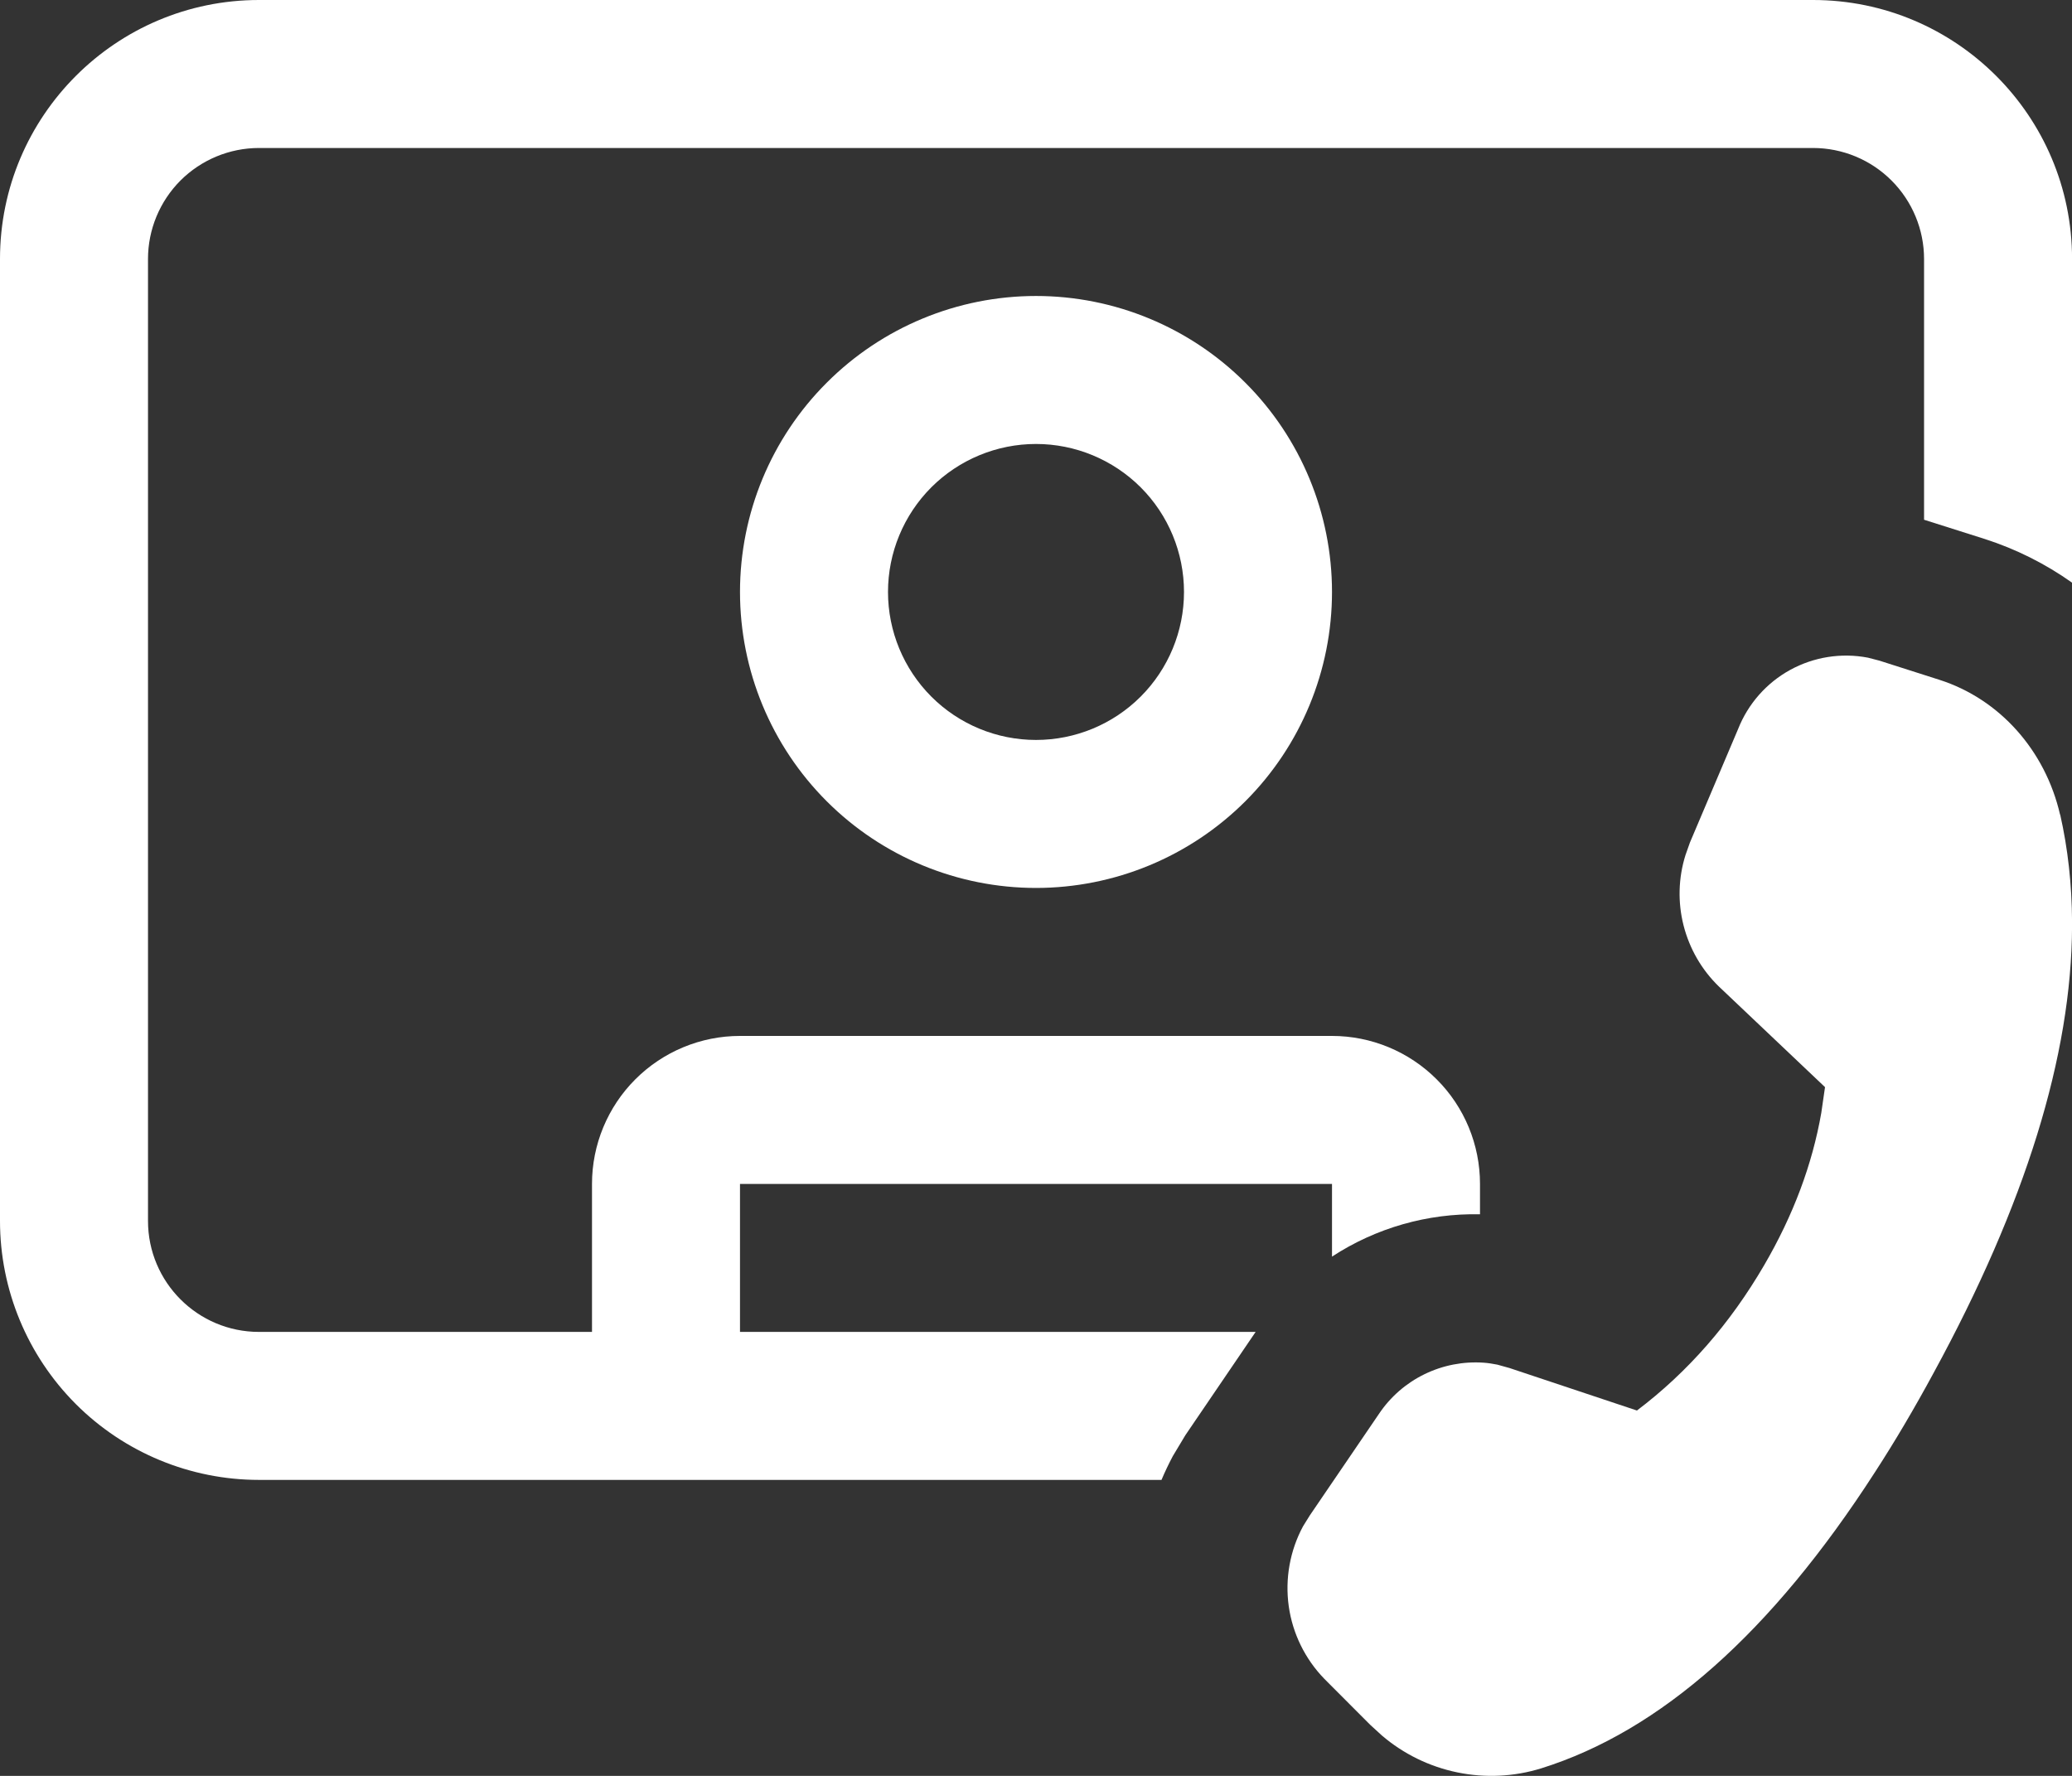 <svg width="35" height="30" viewBox="0 0 35 30" fill="none" xmlns="http://www.w3.org/2000/svg">
<rect x="0" y="0" width="35" height="30" fill="#333333" stroke="none"/>
<path d="M0 4.375C0 1.96 1.96 0 4.375 0H30.625C33.041 0 35.001 1.96 35.001 4.375V9.843C34.55 9.523 34.052 9.274 33.526 9.105L32.501 8.78V4.375C32.501 3.878 32.303 3.401 31.951 3.049C31.6 2.698 31.123 2.5 30.625 2.5H4.375C3.878 2.5 3.401 2.698 3.049 3.049C2.698 3.401 2.5 3.878 2.5 4.375V20.625C2.5 21.66 3.34 22.5 4.375 22.5H10V20C10 19.337 10.264 18.701 10.732 18.233C11.201 17.764 11.837 17.5 12.5 17.5H22.5C23.163 17.5 23.799 17.764 24.268 18.233C24.737 18.701 25 19.337 25 20V20.513C24.114 20.494 23.242 20.743 22.5 21.228V20H12.5V22.5H21.21L20.023 24.245L19.843 24.545L19.81 24.6C19.741 24.731 19.677 24.864 19.62 25H4.375C3.215 25 2.102 24.54 1.281 23.719C0.461 22.898 0 21.786 0 20.625V4.375Z" fill="white"/>
<path d="M34.801 13.763C34.931 14.338 34.998 14.943 35.001 15.575V15.645C34.993 17.83 34.213 20.348 32.661 23.195C32.336 23.795 32.006 24.355 31.668 24.875C29.925 27.578 28.048 29.243 26.033 29.873C25.574 30.015 25.087 30.038 24.617 29.941C24.146 29.844 23.708 29.63 23.343 29.318L23.143 29.135L22.37 28.36C22.045 28.025 21.834 27.595 21.769 27.132C21.705 26.669 21.789 26.197 22.01 25.785L22.125 25.6L23.293 23.885C23.485 23.598 23.751 23.366 24.061 23.215C24.372 23.063 24.718 22.996 25.063 23.02C25.138 23.025 25.215 23.038 25.293 23.053L25.498 23.11L27.651 23.828C28.511 23.178 29.226 22.358 29.8 21.373C30.293 20.528 30.613 19.67 30.765 18.8L30.828 18.365L29.035 16.665C28.745 16.384 28.539 16.027 28.439 15.635C28.339 15.243 28.35 14.831 28.471 14.445L28.546 14.233L29.36 12.315C29.528 11.89 29.839 11.537 30.239 11.317C30.64 11.097 31.104 11.024 31.553 11.11L31.746 11.16L32.763 11.485C33.776 11.81 34.548 12.675 34.798 13.76L34.801 13.763Z" fill="white"/>
<path d="M17.5 15C18.826 15 20.098 14.473 21.036 13.536C21.974 12.598 22.5 11.326 22.5 10C22.5 8.674 21.974 7.402 21.036 6.465C20.098 5.527 18.826 5 17.5 5C16.174 5 14.902 5.527 13.965 6.465C13.027 7.402 12.5 8.674 12.5 10C12.5 11.326 13.027 12.598 13.965 13.536C14.902 14.473 16.174 15 17.5 15ZM17.5 12.5C16.837 12.5 16.201 12.237 15.732 11.768C15.264 11.299 15 10.663 15 10C15 9.337 15.264 8.701 15.732 8.232C16.201 7.764 16.837 7.5 17.5 7.5C18.163 7.5 18.799 7.764 19.268 8.232C19.737 8.701 20 9.337 20 10C20 10.663 19.737 11.299 19.268 11.768C18.799 12.237 18.163 12.5 17.5 12.5Z" fill="white"/>
</svg>
